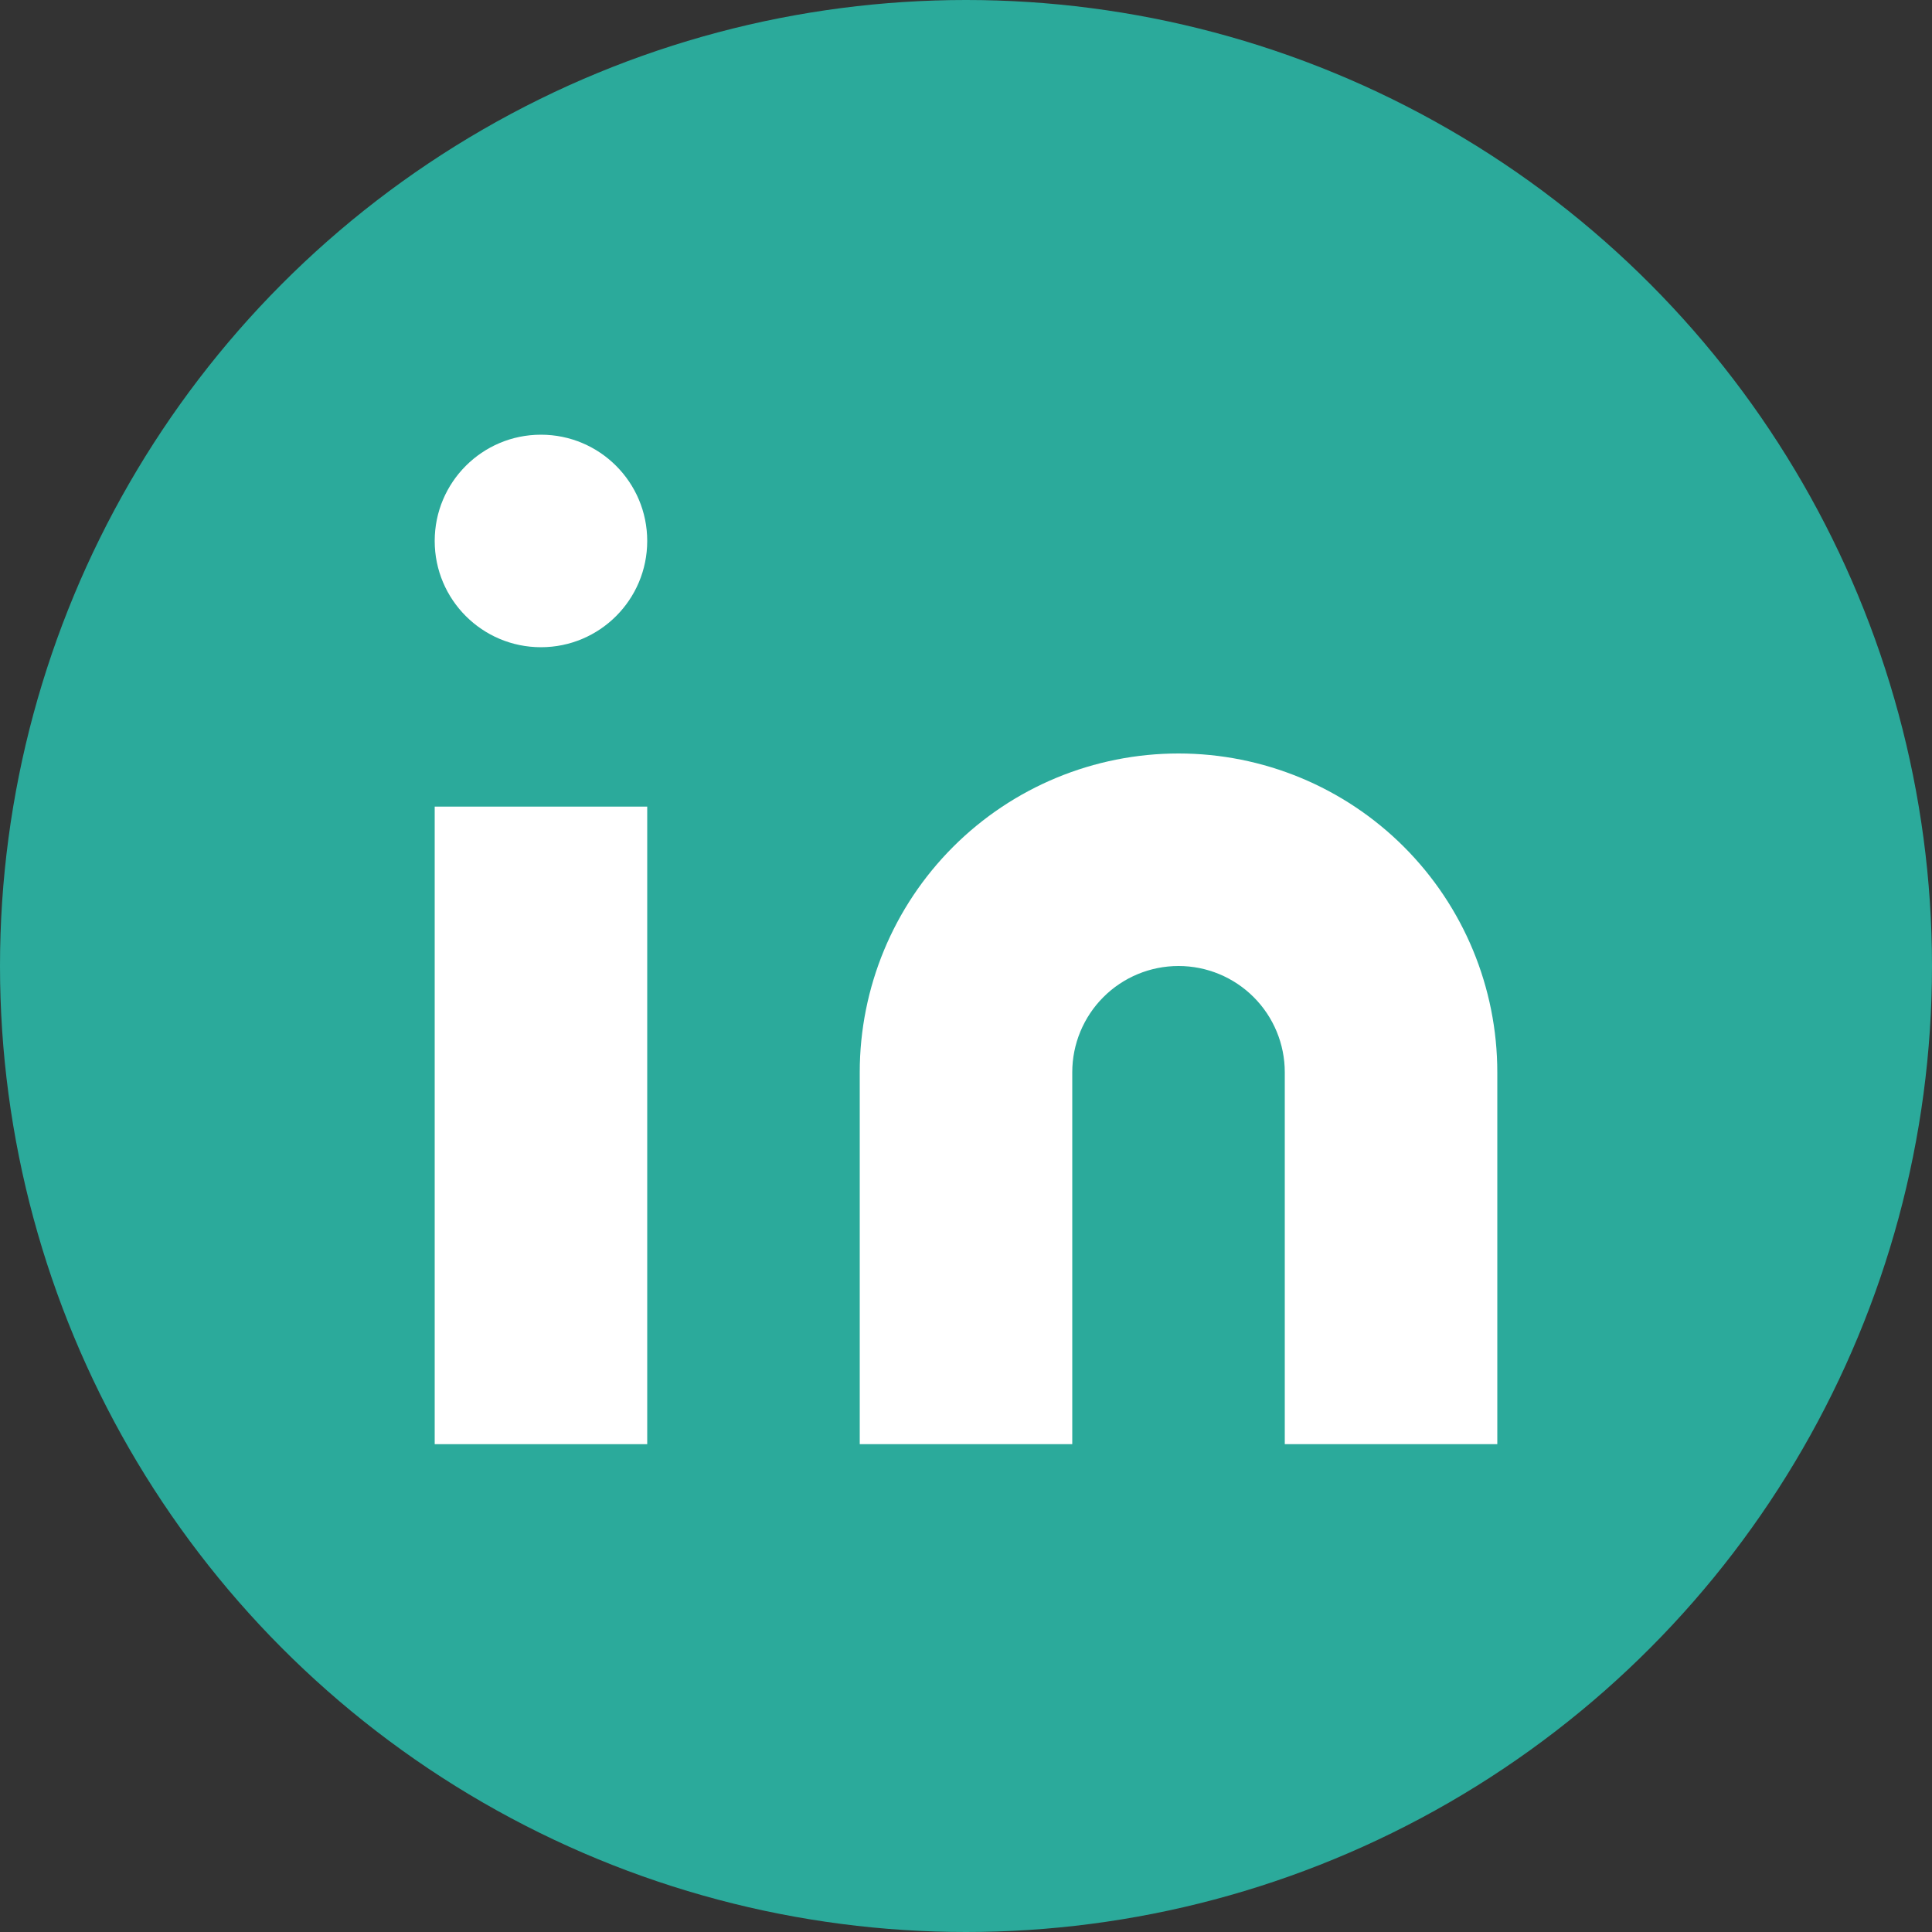 <svg width="66" height="66" viewBox="0 0 66 66" fill="none" xmlns="http://www.w3.org/2000/svg">
<rect x="0" y="0" width="66" height="66" fill="#333333" stroke="none"/>
<circle cx="33" cy="33" r="33" fill="#2BAA9B"/>
<path d="M40.26 25.74C43.148 25.74 45.918 26.887 47.961 28.93C50.003 30.972 51.15 33.742 51.15 36.63V49.335H43.89V36.63C43.89 35.667 43.508 34.744 42.827 34.063C42.146 33.382 41.223 33 40.26 33C39.297 33 38.374 33.382 37.693 34.063C37.013 34.744 36.63 35.667 36.63 36.63V49.335H29.37V36.63C29.37 33.742 30.517 30.972 32.56 28.93C34.602 26.887 37.372 25.74 40.26 25.74Z" fill="white"/>
<path d="M22.11 27.555H14.85V49.335H22.11V27.555Z" fill="white"/>
<path d="M18.48 22.11C20.485 22.11 22.11 20.485 22.11 18.48C22.11 16.475 20.485 14.85 18.48 14.85C16.475 14.85 14.85 16.475 14.85 18.48C14.85 20.485 16.475 22.11 18.48 22.11Z" fill="white"/>
</svg>
